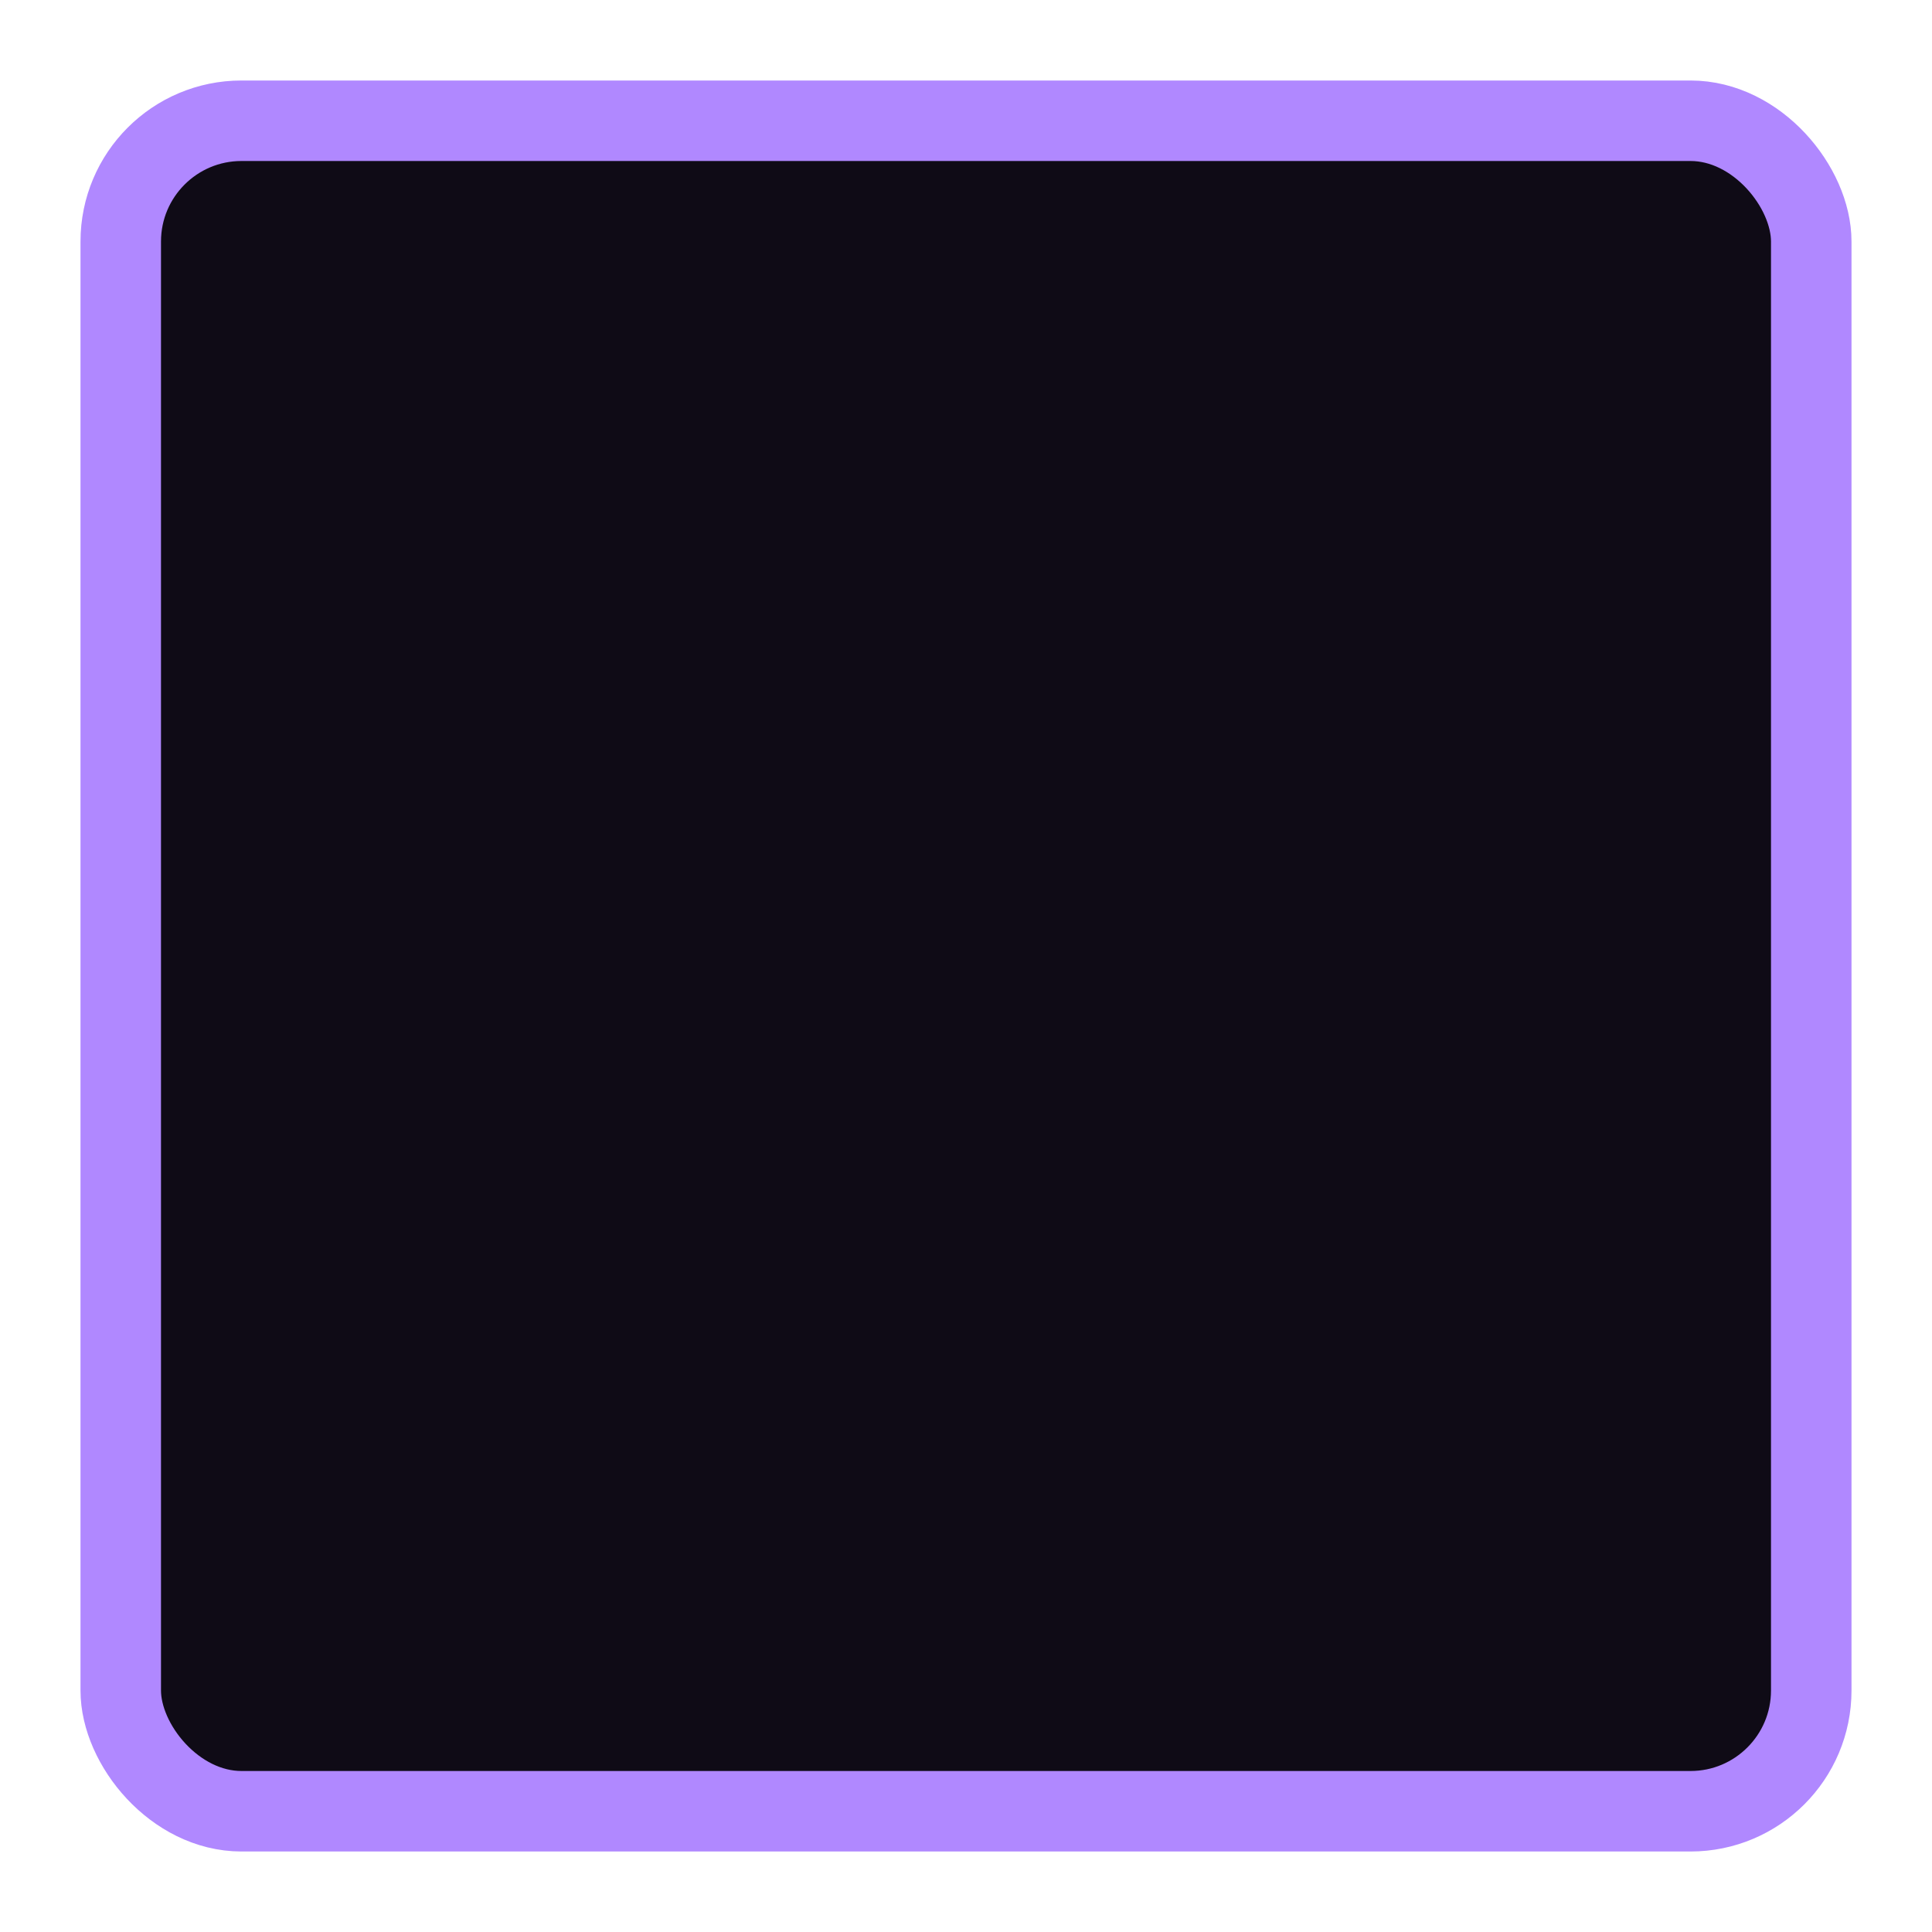 <svg width="24" height="24" viewBox="0 0 24 24" fill="none" xmlns="http://www.w3.org/2000/svg">
<rect x="1.5" y="1.5" width="21" height="21" rx="1.5" fill="#0F0B16"/>
<rect x="1.5" y="1.5" width="21" height="21" rx="1.5" stroke="#B088FF"/>
</svg>
